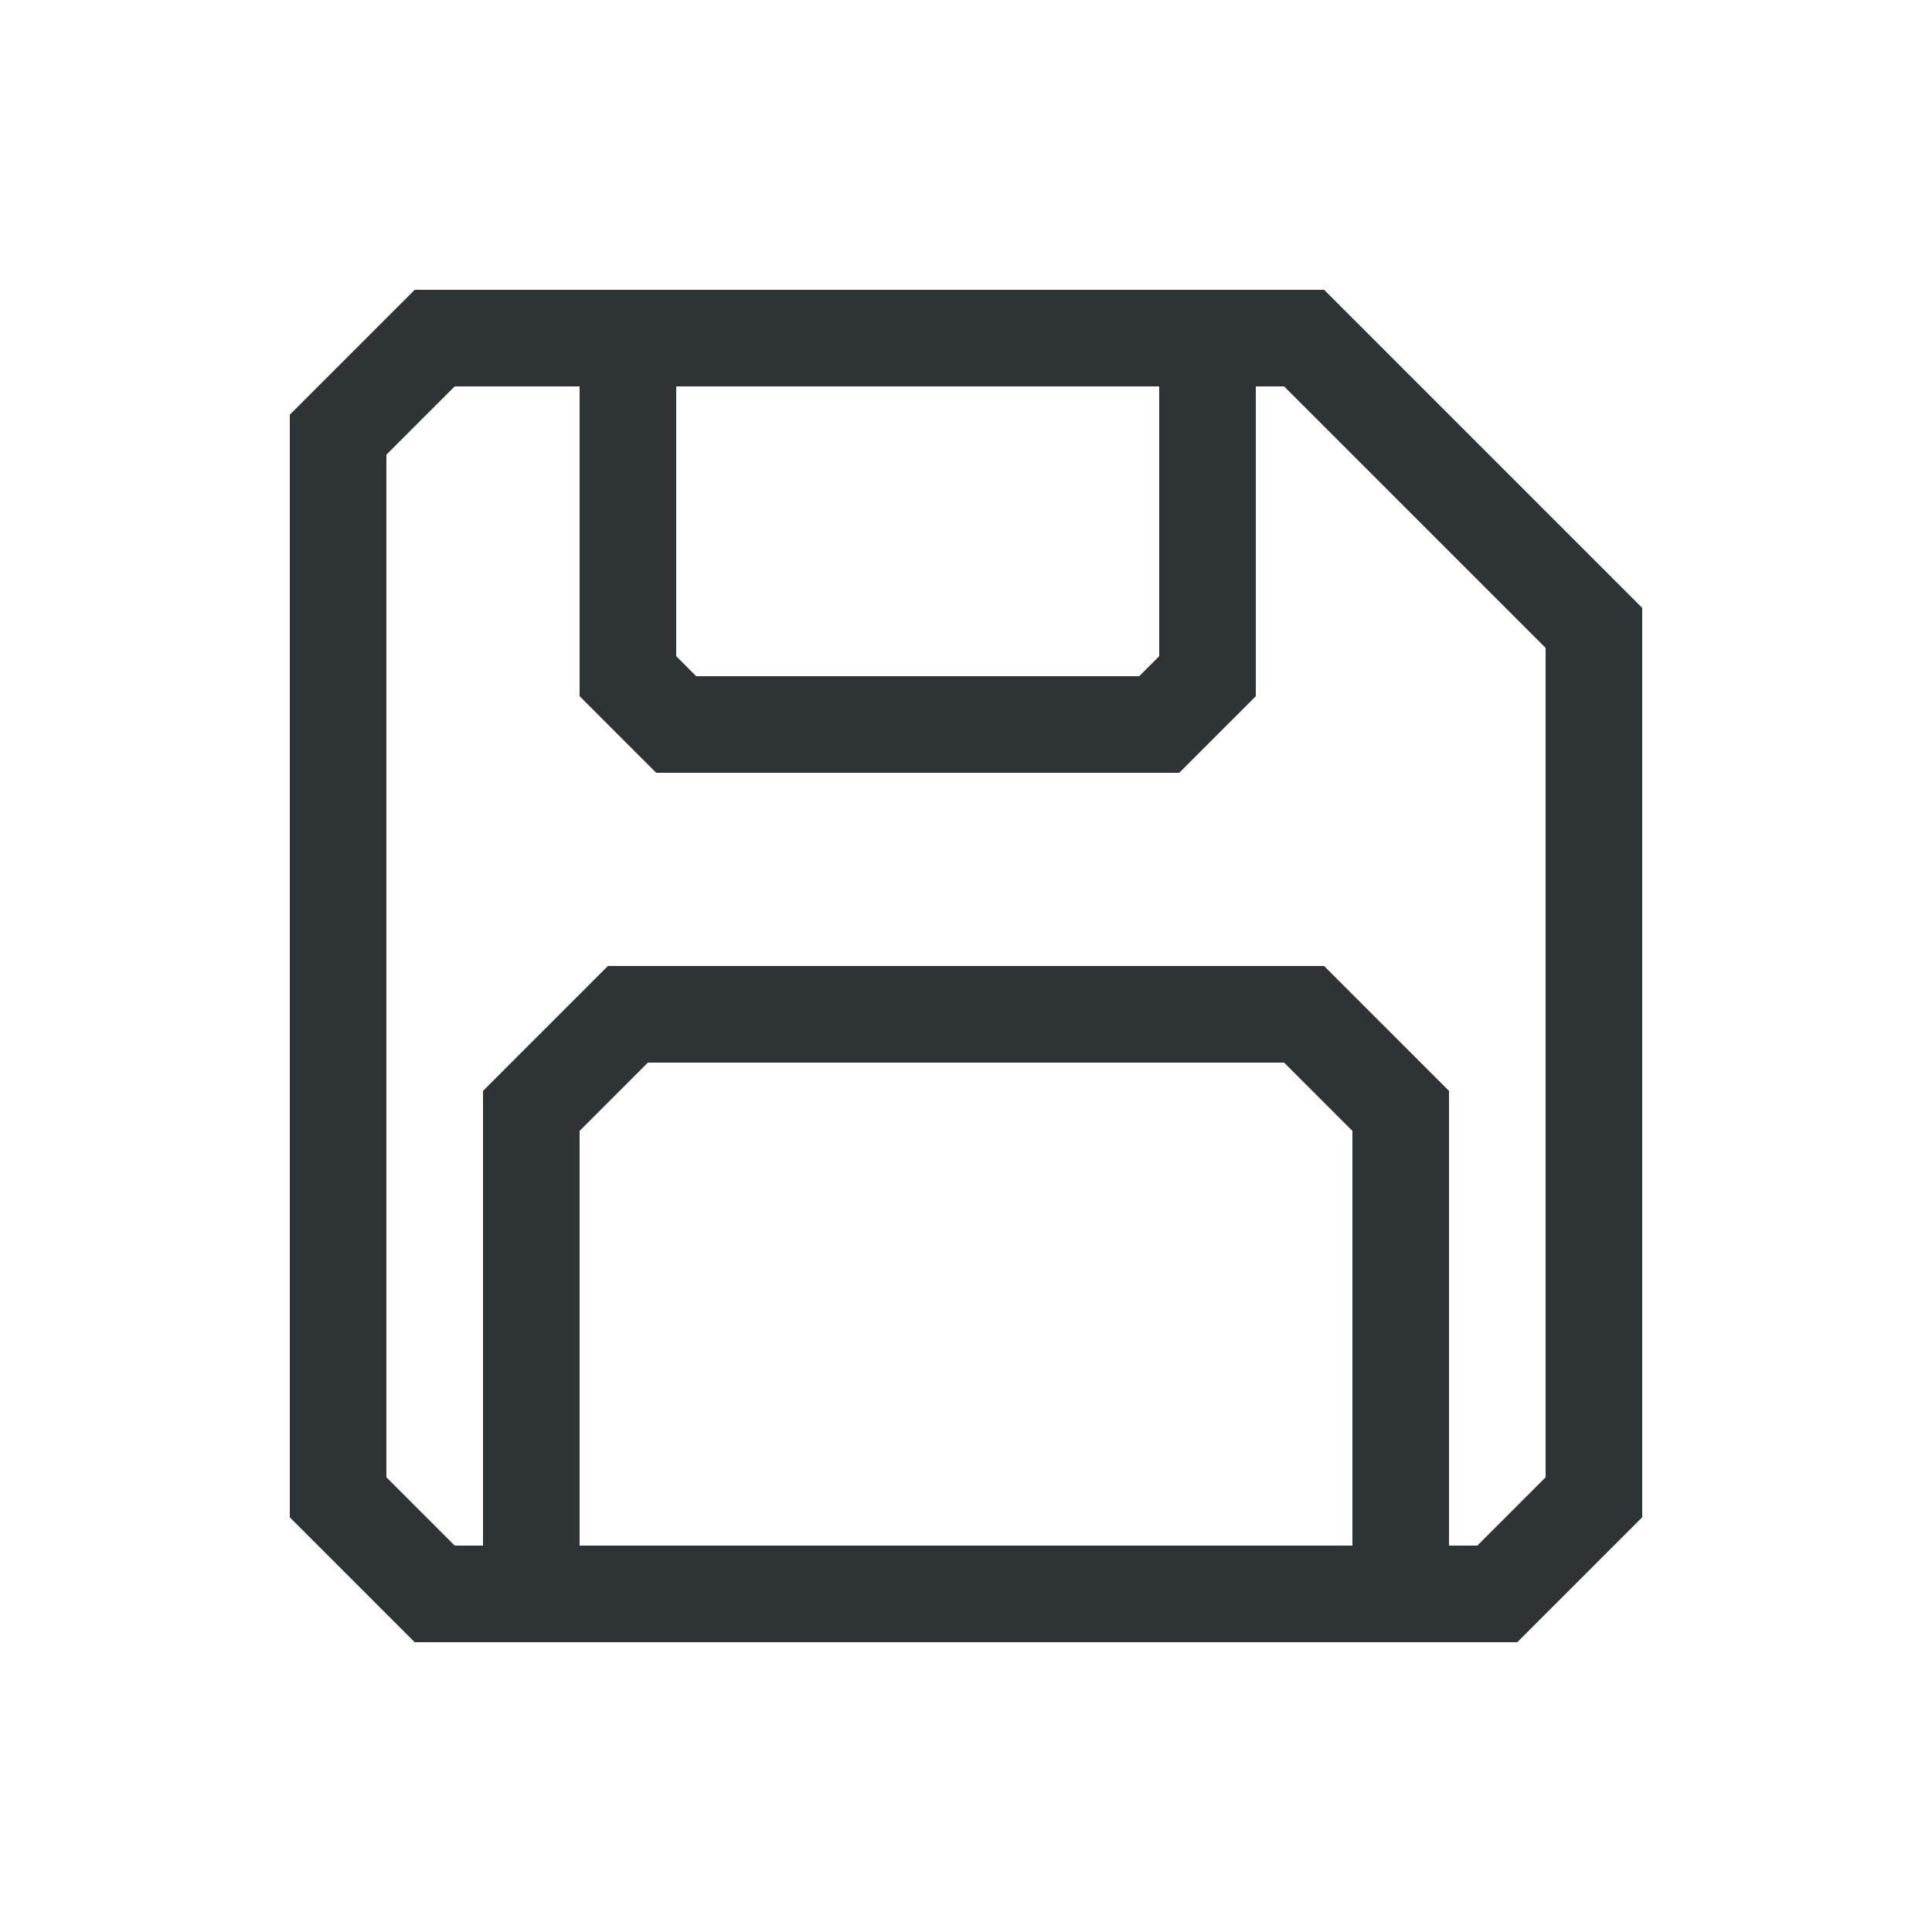 <?xml version="1.0" encoding="UTF-8" standalone="no"?>
<svg
   xmlns:dc="http://purl.org/dc/elements/1.1/"
   xmlns:cc="http://creativecommons.org/ns#"
   xmlns:rdf="http://www.w3.org/1999/02/22-rdf-syntax-ns#"
   xmlns:svg="http://www.w3.org/2000/svg"
   xmlns="http://www.w3.org/2000/svg"
   xmlns:sodipodi="http://sodipodi.sourceforge.net/DTD/sodipodi-0.dtd"
   xmlns:inkscape="http://www.inkscape.org/namespaces/inkscape"
   width="20"
   height="20"
   viewBox="0 0 20 20"
   version="1.1"
   id="svg5"
   inkscape:version="1.0.2 (e86c8708, 2021-01-15)"
   sodipodi:docname="save_20px.svg"
   xml:space="preserve"
   inkscape:export-filename="save_20px.png"
   inkscape:export-xdpi="96"
   inkscape:export-ydpi="96"><title
     id="title238">Save</title><sodipodi:namedview
     id="namedview7"
     pagecolor="#ffffff"
     bordercolor="#000000"
     borderopacity="0.25"
     inkscape:showpageshadow="2"
     inkscape:pageopacity="0.0"
     inkscape:pagecheckerboard="false"
     inkscape:deskcolor="#d1d1d1"
     inkscape:document-units="px"
     showgrid="true"
     inkscape:zoom="17.270834"
     inkscape:cx="-6.8553149"
     inkscape:cy="7.9324487"
     inkscape:window-width="1251"
     inkscape:window-height="723"
     inkscape:window-x="0"
     inkscape:window-y="23"
     inkscape:window-maximized="0"
     inkscape:current-layer="layer3"
     inkscape:document-rotation="0"><inkscape:grid
       type="xygrid"
       id="grid16"
       originx="0"
       originy="0"
       empspacing="2"
       spacingx="0.5"
       spacingy="0.5"
       dotted="false"
       color="#0099e5"
       opacity="0.102"
       empcolor="#0099e5"
       empopacity="0.4" /></sodipodi:namedview><defs
     id="defs2" /><g
     inkscape:groupmode="layer"
     id="layer3"
     inkscape:label="Vector"><path
       style="fill:none;stroke:#2e3436;stroke-width:1;stroke-linecap:square;stroke-dasharray:none;stroke-dashoffset:0.6;paint-order:fill markers stroke"
       d="M 12.5,3.5 V 7 L 12,7.5 H 7 L 6.5,7 V 3.5 m 10,3 -3,-3 h -9 l -1,1 v 11 l 1,1 h 11 l 1,-1 V 9 Z m -2,10 v -5 l -1,-1 h -7 l -1,1 v 5"
       id="path1147"
       sodipodi:nodetypes="cccccccccccccccccccccc" /></g></svg>
